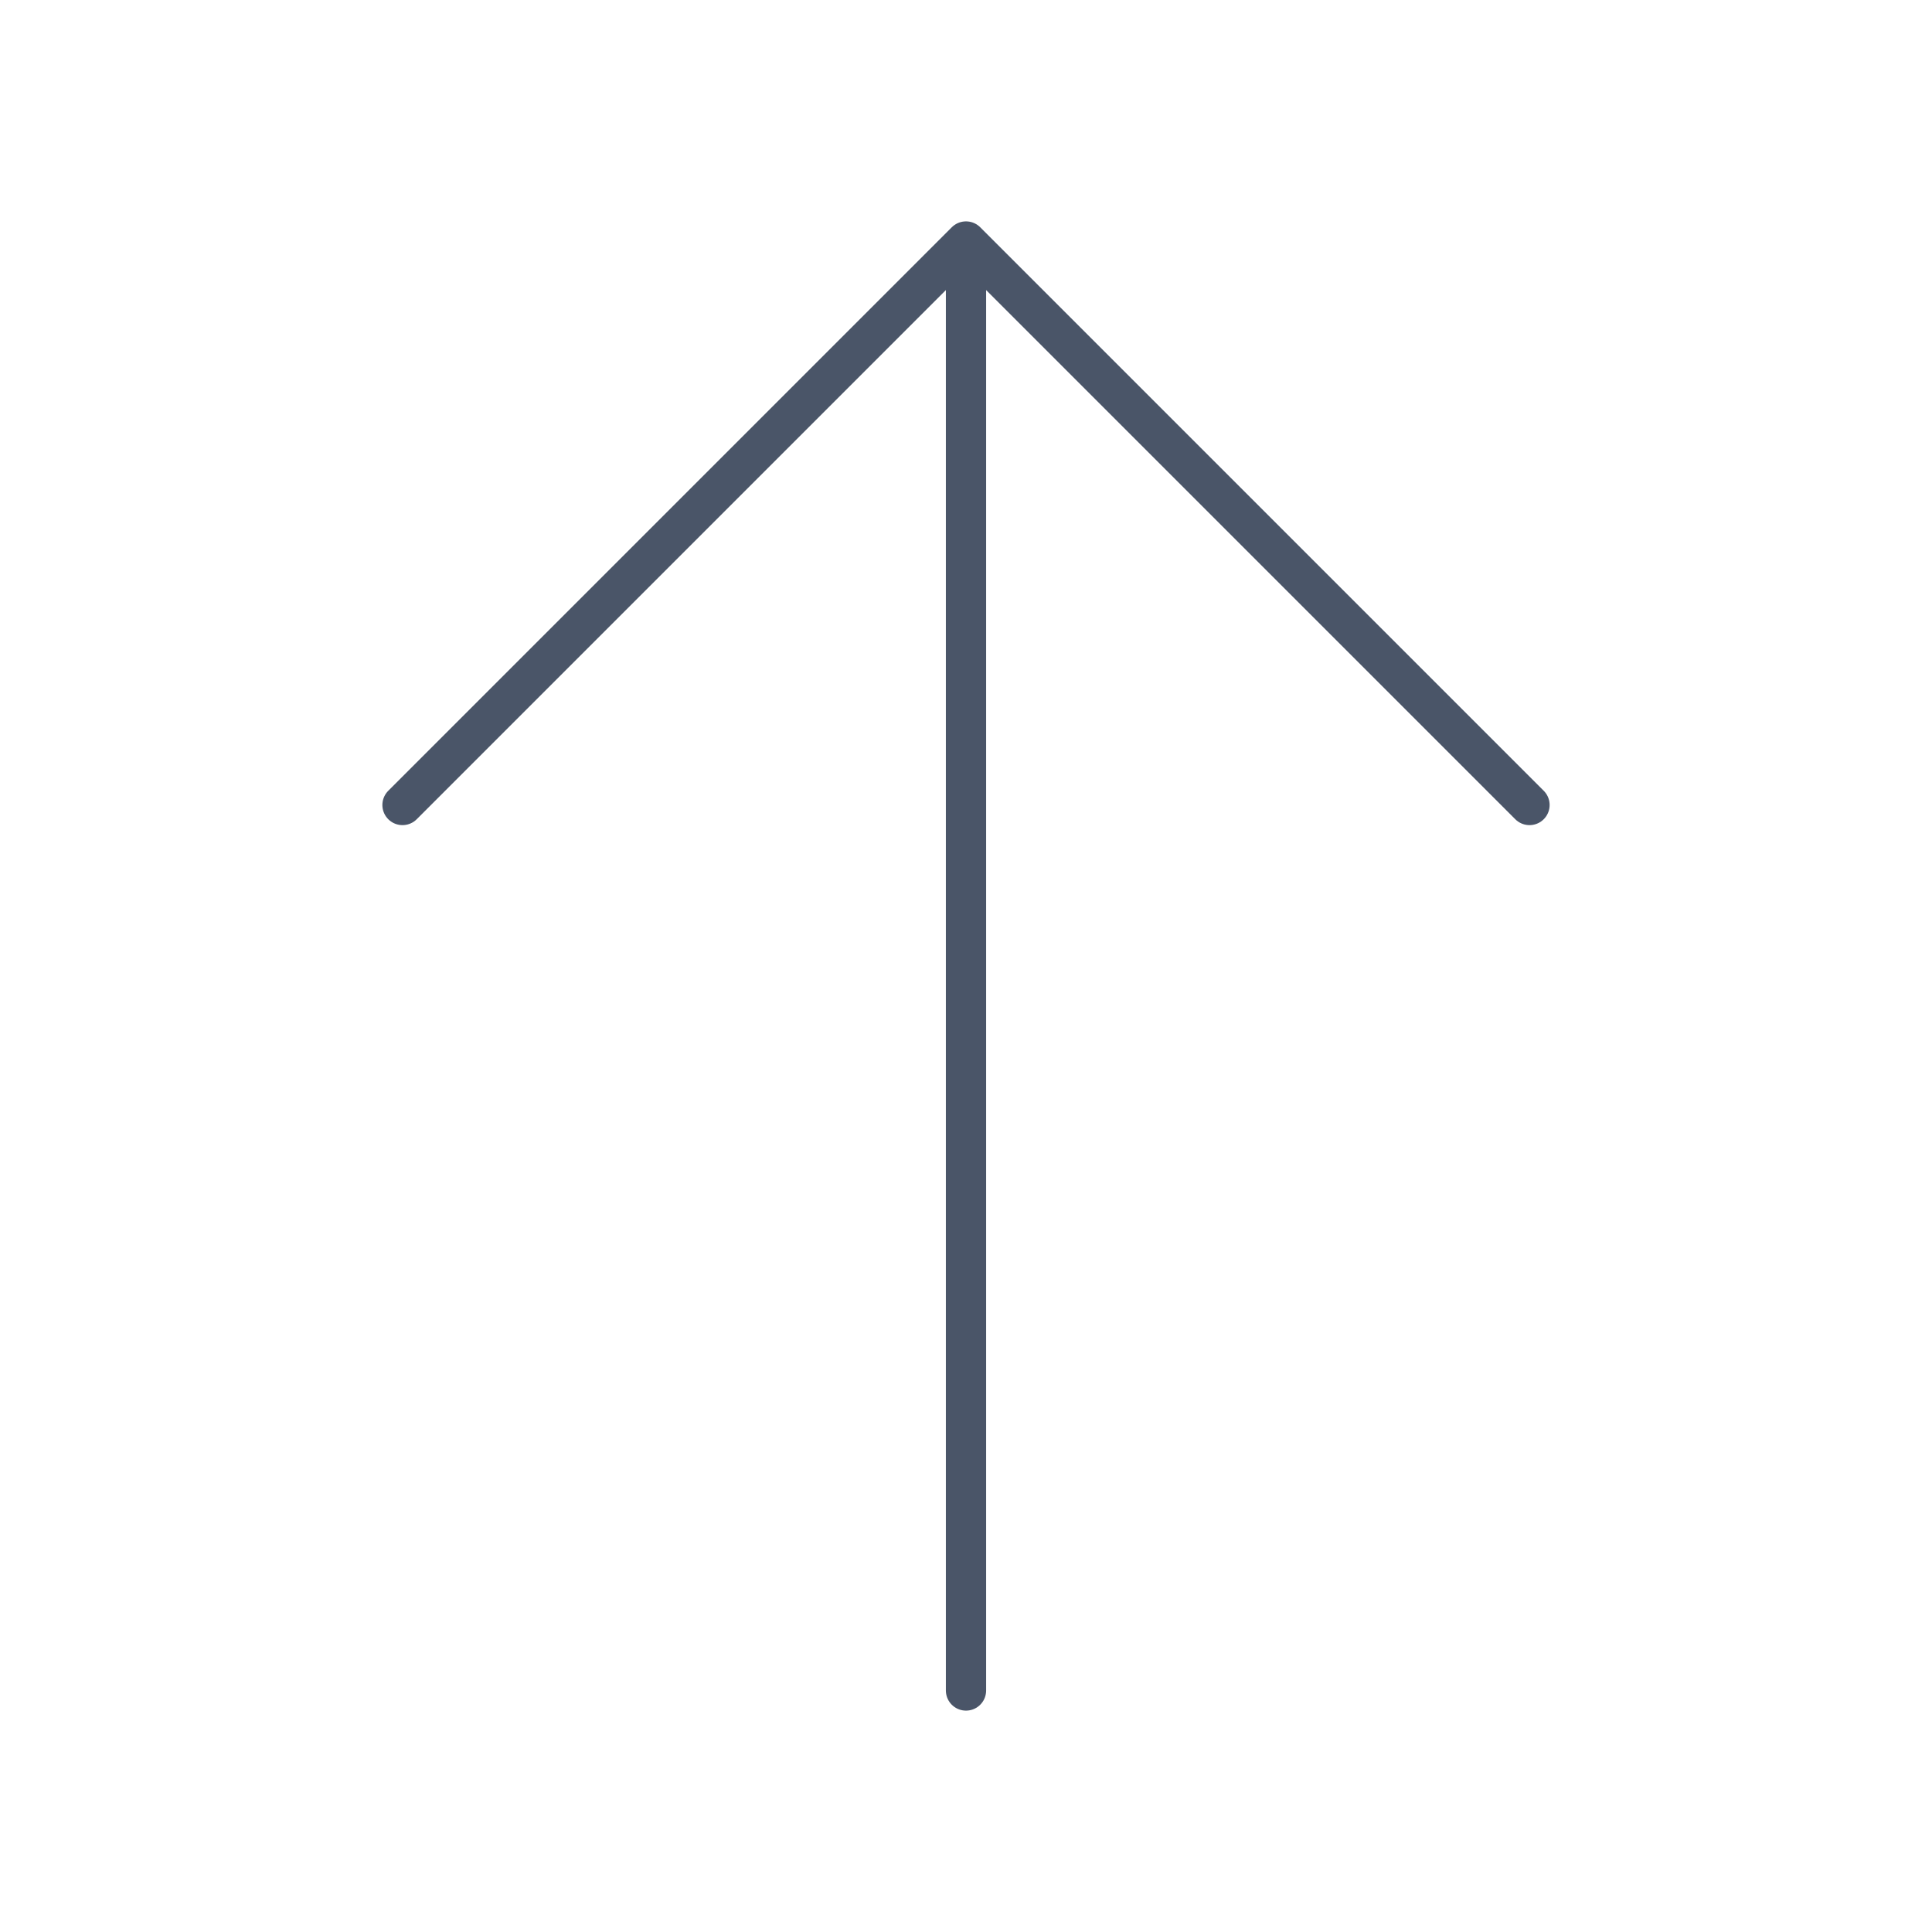 <svg width="24" height="24" viewBox="0 0 24 24" fill="none" xmlns="http://www.w3.org/2000/svg">
<path d="M5 10L12 3M12 3L19 10M12 3V21" stroke="#4A5568" stroke-width="0.5" stroke-linecap="round" stroke-linejoin="round"/>
</svg>
